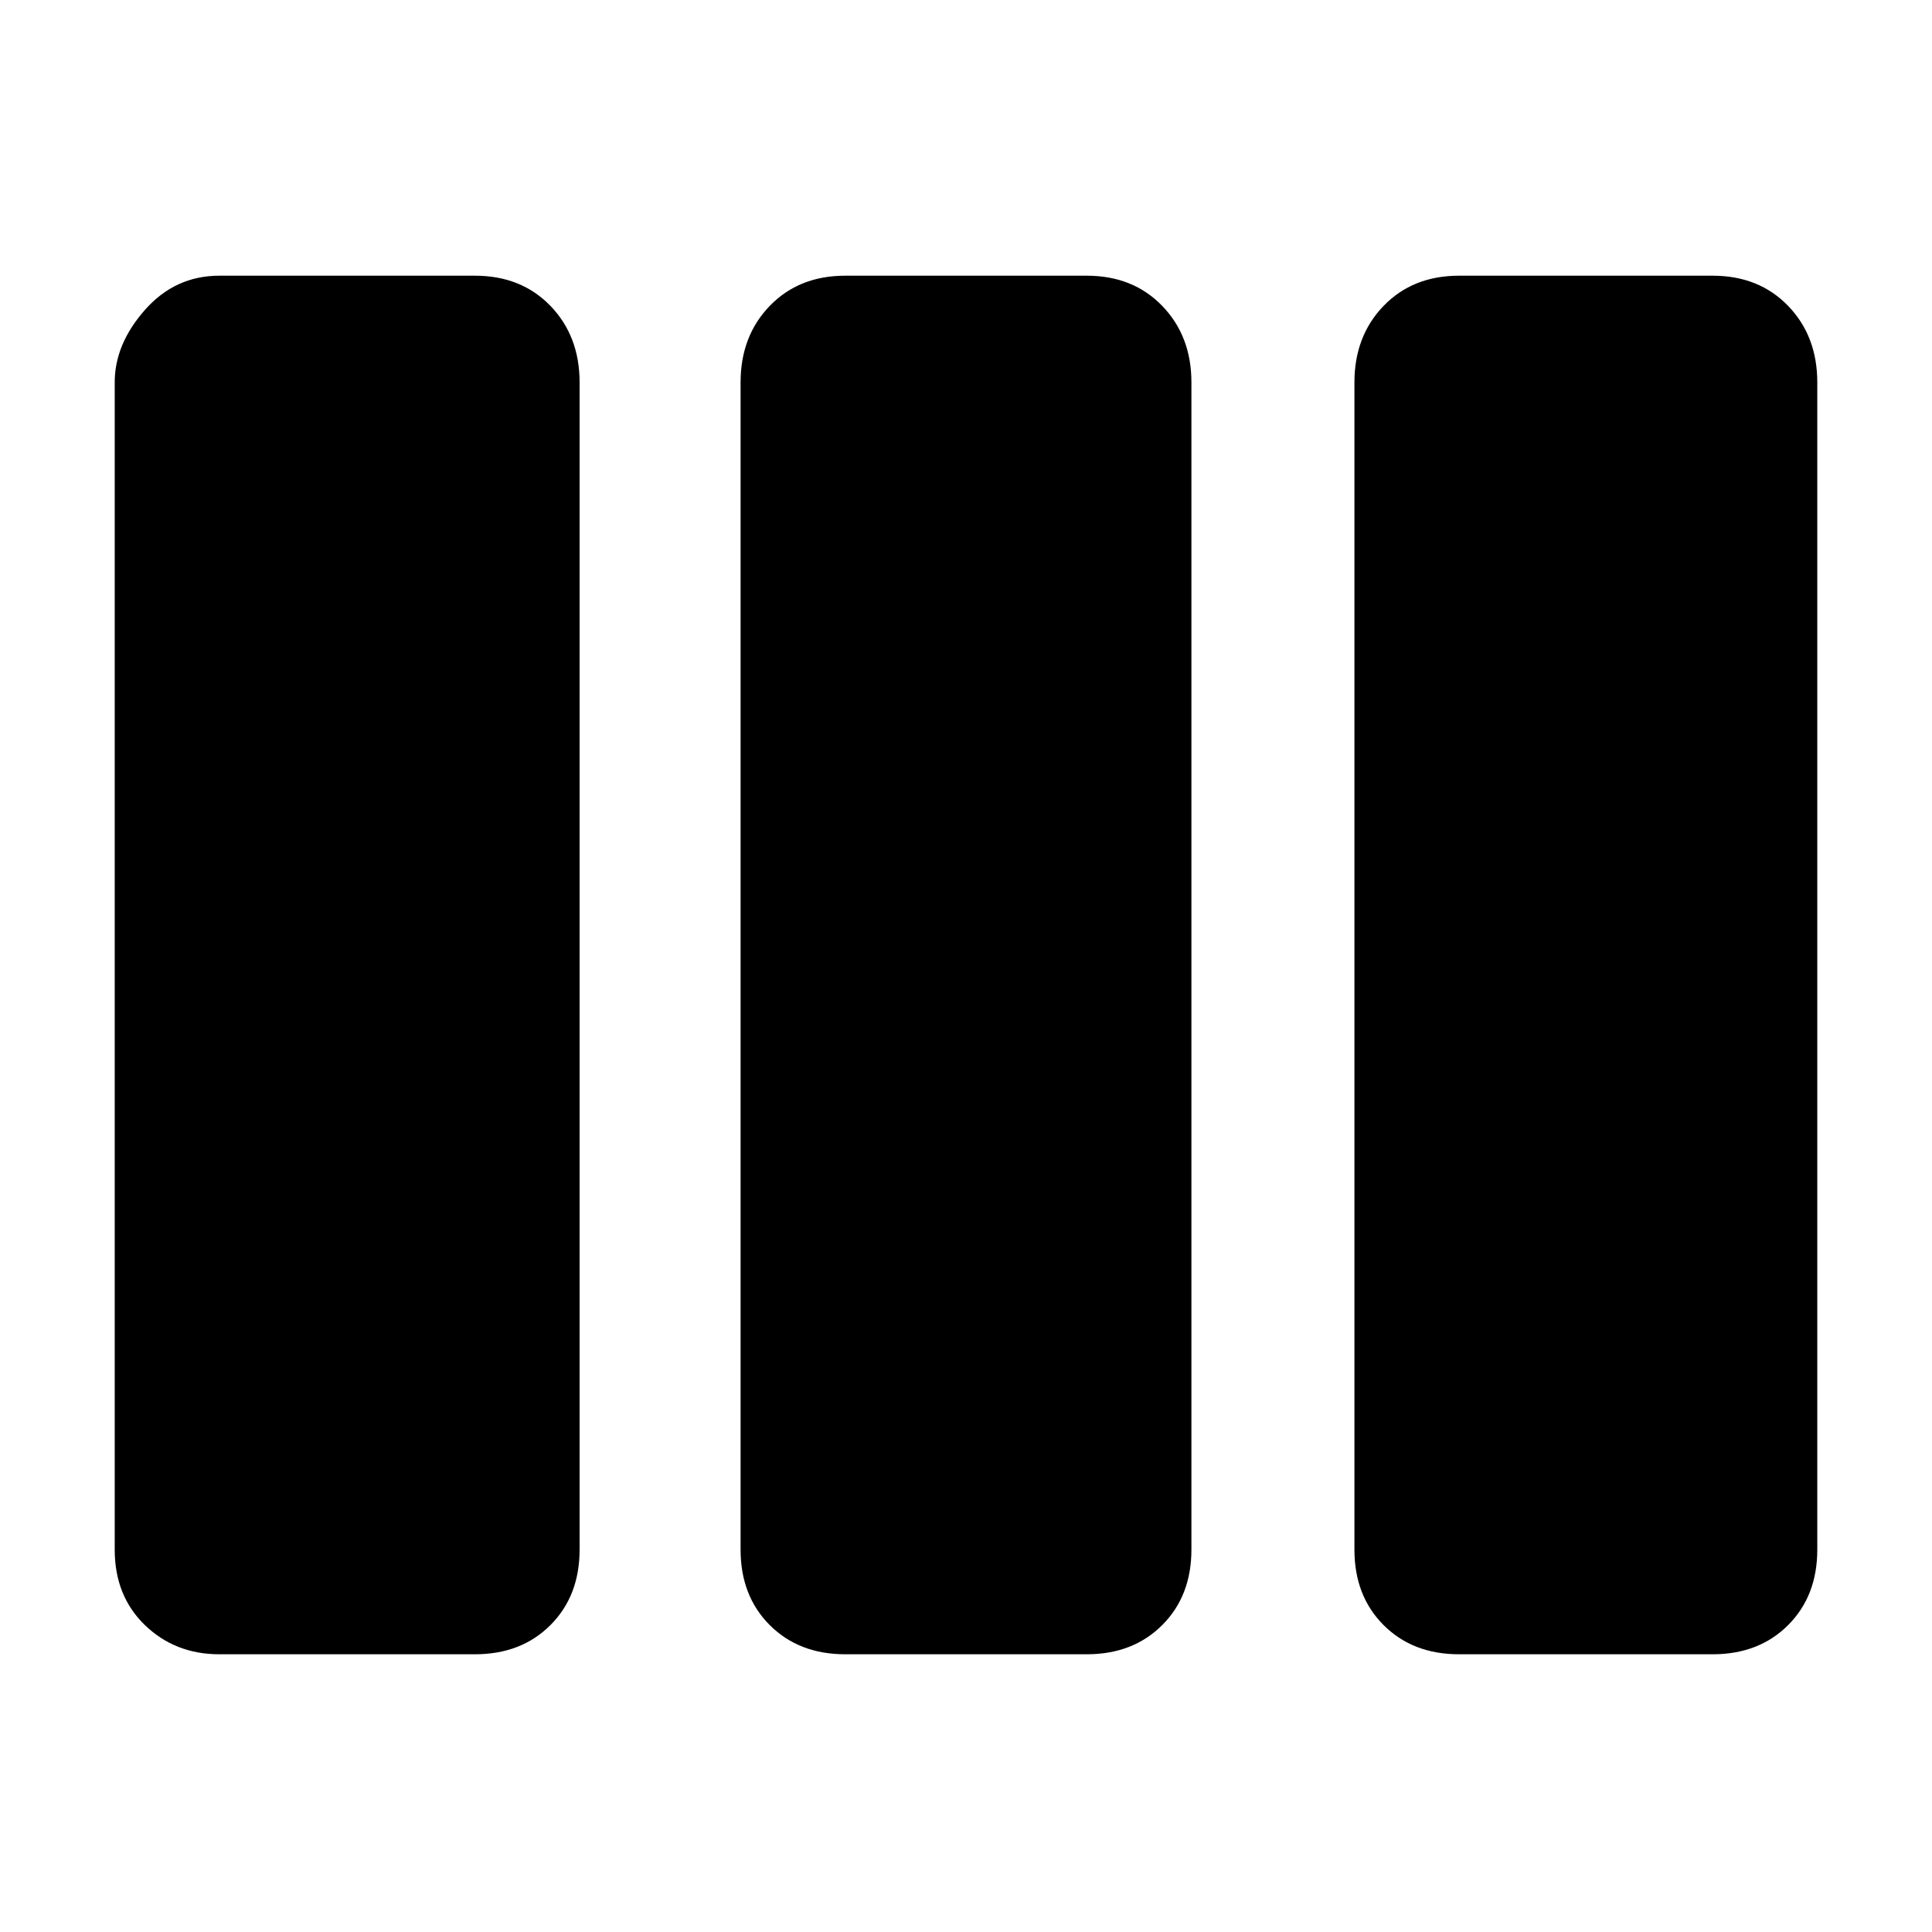<svg xmlns="http://www.w3.org/2000/svg" height="40" width="40"><path d="M4.542 34.25Q3.625 34.25 3 33.646Q2.375 33.042 2.375 32.083V7.917Q2.375 7.125 3 6.417Q3.625 5.708 4.542 5.708H9.833Q10.792 5.708 11.396 6.333Q12 6.958 12 7.917V32.083Q12 33.042 11.396 33.646Q10.792 34.25 9.833 34.25ZM17.5 34.25Q16.542 34.25 15.937 33.646Q15.333 33.042 15.333 32.083V7.917Q15.333 6.958 15.937 6.333Q16.542 5.708 17.5 5.708H22.5Q23.458 5.708 24.062 6.333Q24.667 6.958 24.667 7.917V32.083Q24.667 33.042 24.062 33.646Q23.458 34.25 22.5 34.25ZM30.208 34.25Q29.25 34.25 28.646 33.646Q28.042 33.042 28.042 32.083V7.917Q28.042 6.958 28.646 6.333Q29.25 5.708 30.208 5.708H35.458Q36.417 5.708 37.021 6.333Q37.625 6.958 37.625 7.917V32.083Q37.625 33.042 37.021 33.646Q36.417 34.25 35.458 34.25Z"/></svg>
